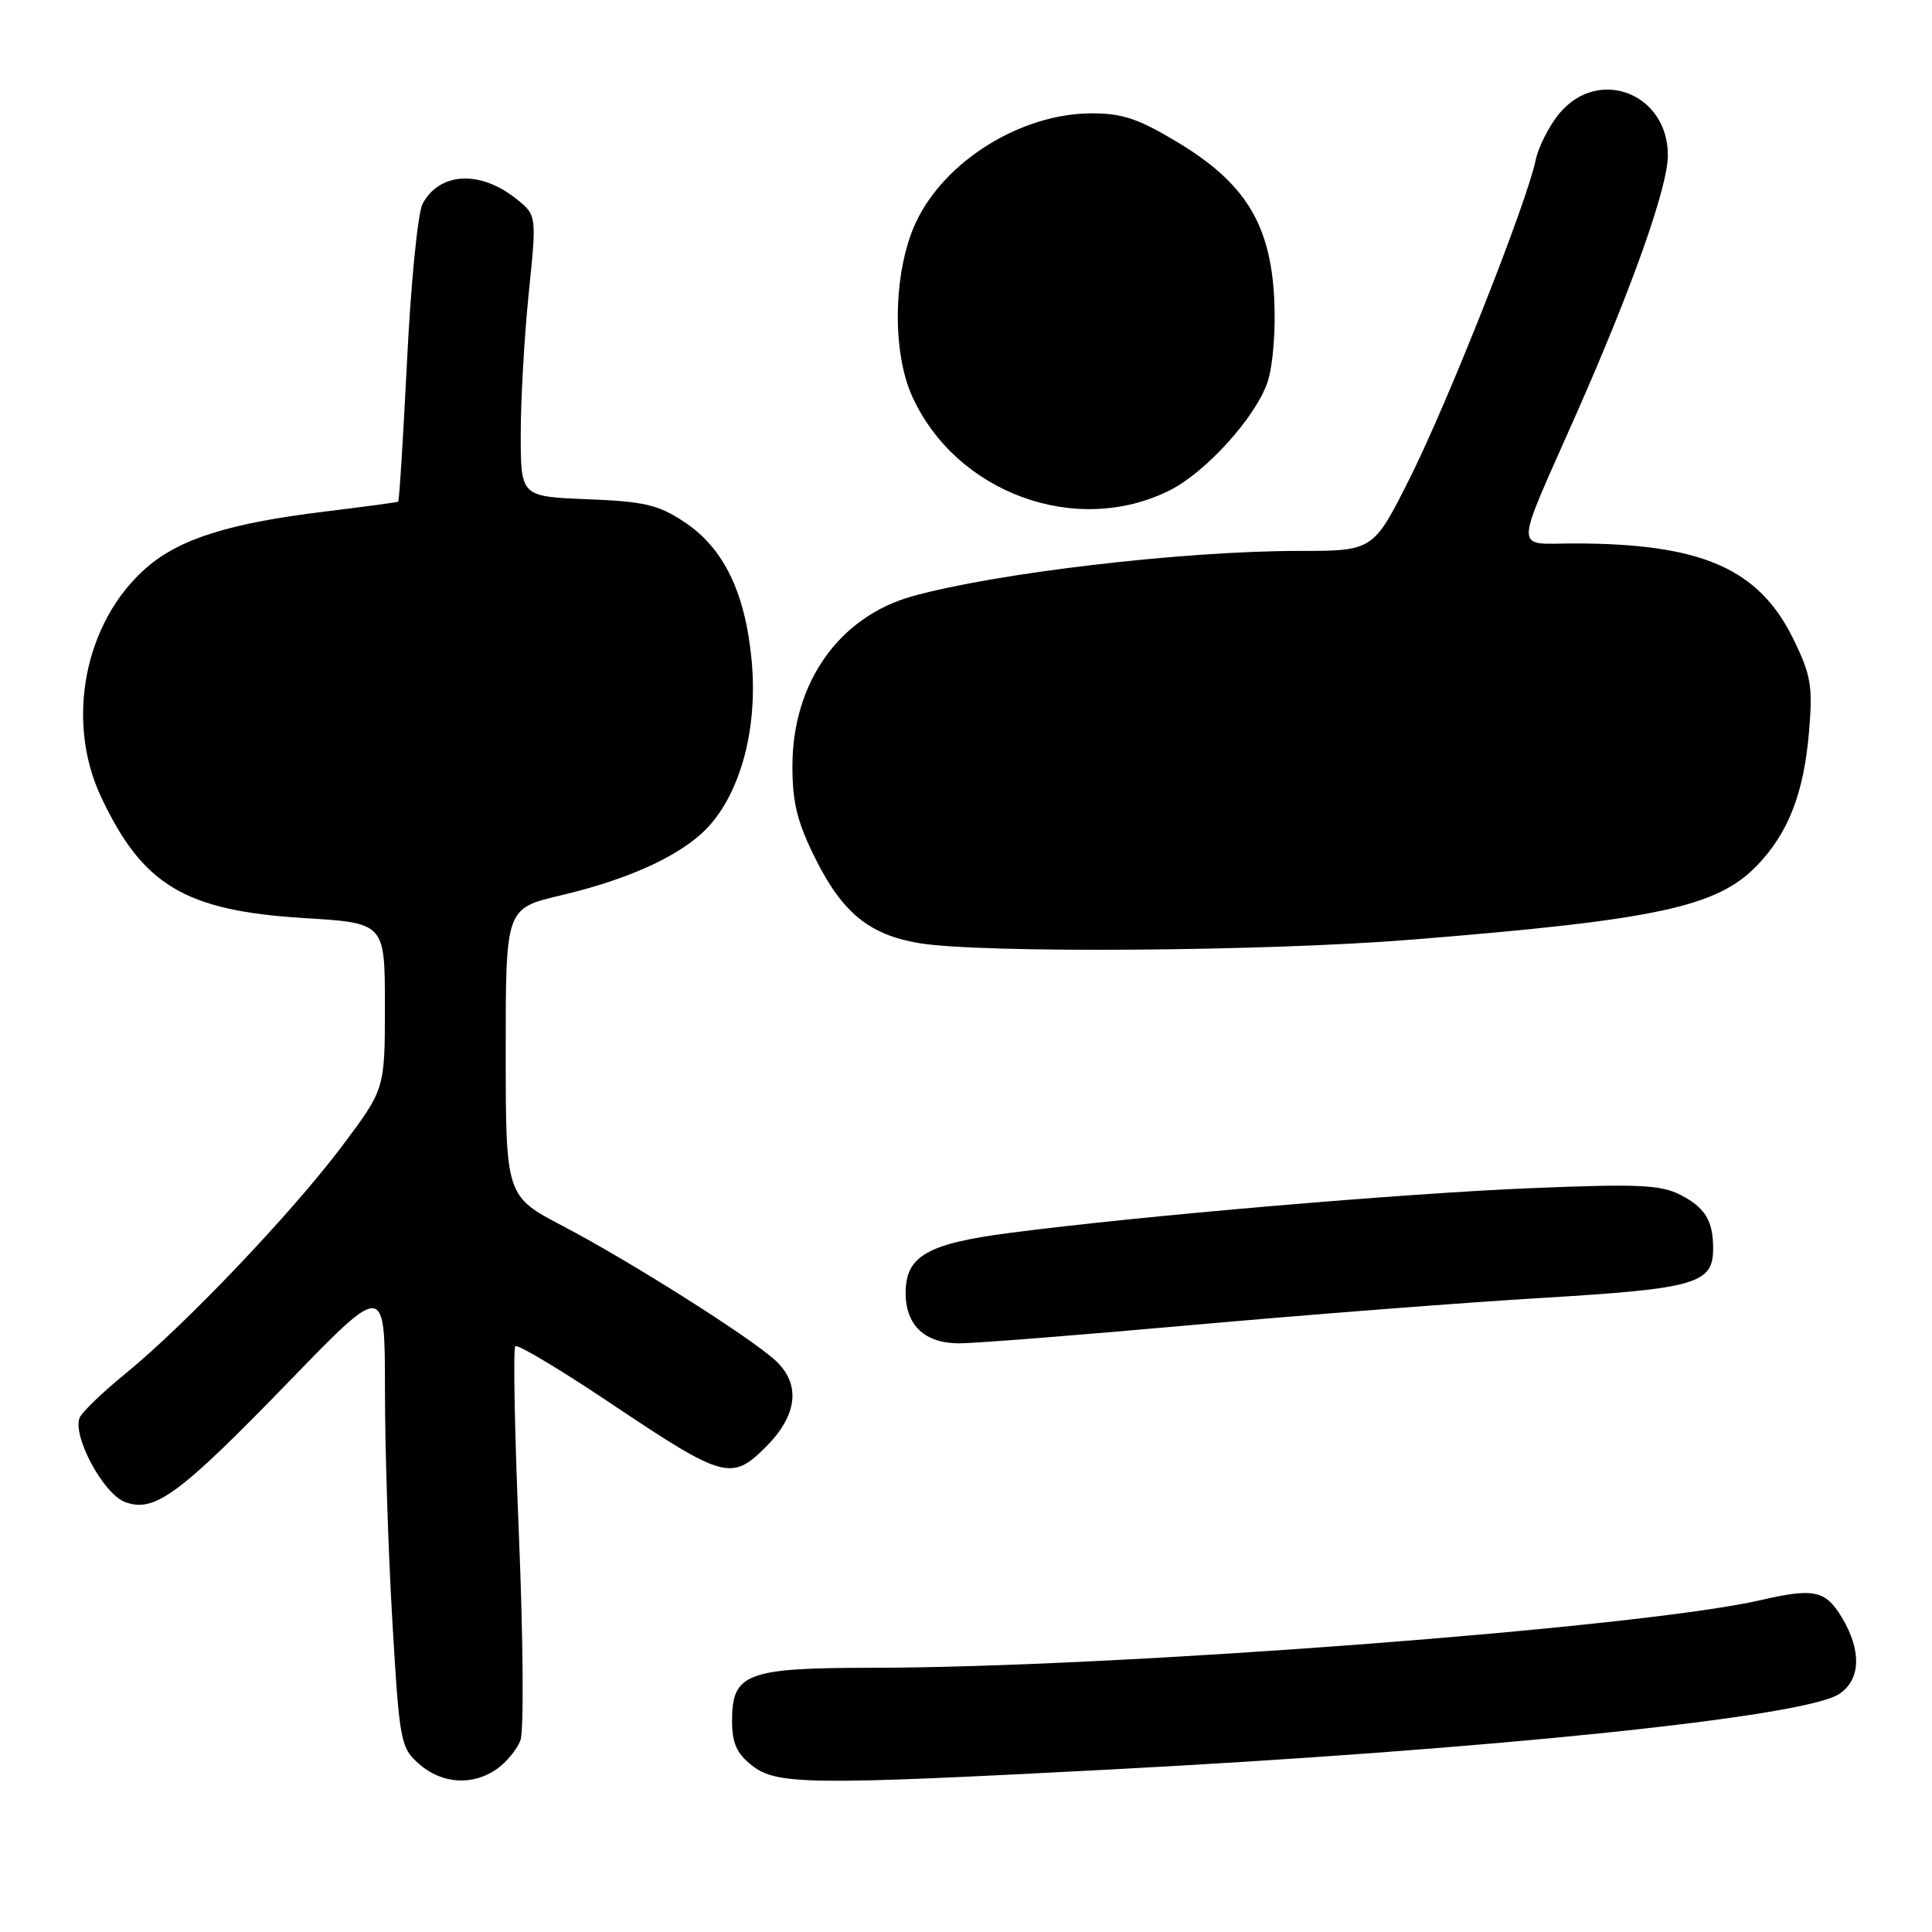 <?xml version="1.0" encoding="UTF-8" standalone="no"?>
<!DOCTYPE svg PUBLIC "-//W3C//DTD SVG 1.1//EN" "http://www.w3.org/Graphics/SVG/1.1/DTD/svg11.dtd" >
<svg xmlns="http://www.w3.org/2000/svg" xmlns:xlink="http://www.w3.org/1999/xlink" version="1.1" viewBox="0 0 256 256">
 <g >
 <path fill="currentColor"
d=" M 65.84 234.40 C 67.10 233.52 68.50 231.81 68.96 230.61 C 69.42 229.40 69.33 217.28 68.77 203.67 C 68.20 190.06 67.98 178.68 68.28 178.38 C 68.58 178.09 74.22 181.46 80.82 185.88 C 95.91 195.99 96.92 196.28 101.49 191.71 C 105.69 187.51 106.14 183.40 102.75 180.27 C 99.45 177.22 83.46 167.11 74.66 162.50 C 67.02 158.50 67.02 158.50 67.01 139.43 C 67.00 120.37 67.00 120.37 74.27 118.65 C 83.92 116.38 90.98 113.00 94.28 109.08 C 98.37 104.22 100.39 96.05 99.60 87.56 C 98.76 78.52 95.90 72.63 90.70 69.18 C 87.23 66.88 85.39 66.45 77.83 66.15 C 69.00 65.80 69.00 65.80 69.00 57.51 C 69.00 52.94 69.48 44.55 70.06 38.86 C 71.12 28.51 71.12 28.51 68.40 26.34 C 63.61 22.52 58.24 22.81 55.99 27.01 C 55.37 28.18 54.44 37.50 53.94 47.73 C 53.43 57.95 52.90 66.39 52.76 66.48 C 52.62 66.56 48.23 67.15 43.00 67.79 C 30.34 69.33 23.73 71.42 19.33 75.29 C 11.22 82.41 8.65 95.42 13.35 105.50 C 18.87 117.31 24.50 120.68 40.31 121.65 C 51.00 122.30 51.00 122.30 51.00 133.31 C 51.00 144.32 51.00 144.32 45.29 151.91 C 38.66 160.73 24.57 175.53 16.64 182.00 C 13.60 184.47 10.87 187.11 10.56 187.84 C 9.55 190.24 13.68 197.93 16.55 199.02 C 20.45 200.50 23.73 198.08 38.39 182.96 C 51.00 169.94 51.00 169.94 51.01 184.22 C 51.01 192.07 51.46 205.93 52.00 215.00 C 52.94 230.89 53.08 231.58 55.55 233.75 C 58.56 236.39 62.63 236.65 65.84 234.40 Z  M 146.71 234.49 C 197.21 231.85 239.01 227.53 243.69 224.47 C 246.58 222.57 246.70 218.67 244.01 214.25 C 241.85 210.71 240.33 210.40 233.27 212.03 C 217.47 215.67 147.70 220.98 115.47 220.99 C 98.94 221.00 97.00 221.73 97.00 227.98 C 97.00 230.97 97.60 232.33 99.63 233.93 C 102.92 236.51 107.19 236.56 146.71 234.49 Z  M 158.19 175.55 C 173.21 174.21 194.05 172.59 204.50 171.97 C 224.76 170.75 227.00 170.10 227.00 165.43 C 227.00 161.76 225.95 160.02 222.69 158.34 C 220.07 156.99 217.14 156.85 203.06 157.43 C 185.96 158.12 150.84 161.13 133.78 163.37 C 122.85 164.79 120.00 166.44 120.00 171.33 C 120.00 175.61 122.54 178.00 127.09 178.00 C 129.17 178.00 143.16 176.90 158.19 175.55 Z  M 187.02 124.51 C 219.43 121.91 227.50 120.18 232.77 114.73 C 236.97 110.40 239.02 105.11 239.71 96.91 C 240.21 90.90 239.97 89.46 237.63 84.68 C 233.06 75.33 225.48 72.02 208.63 72.01 C 200.53 72.00 200.51 73.77 208.81 54.99 C 216.35 37.92 221.00 24.78 221.00 20.56 C 221.00 12.39 211.85 8.83 206.67 14.98 C 205.30 16.61 203.86 19.43 203.48 21.23 C 202.29 26.92 191.93 53.11 186.86 63.25 C 181.98 73.00 181.98 73.00 172.10 73.00 C 156.80 73.00 131.95 75.92 120.88 79.01 C 111.17 81.73 105.00 90.47 105.00 101.52 C 105.00 106.39 105.64 108.96 108.07 113.82 C 111.64 120.96 115.20 123.86 121.78 124.97 C 129.87 126.33 167.68 126.07 187.02 124.51 Z  M 155.04 64.95 C 159.83 62.54 166.46 55.18 167.97 50.58 C 168.68 48.45 169.05 43.70 168.84 39.57 C 168.34 29.69 164.97 24.23 156.07 18.87 C 150.82 15.71 148.70 15.00 144.57 15.02 C 135.25 15.06 125.14 21.36 121.35 29.49 C 118.37 35.89 118.15 46.53 120.87 52.52 C 126.71 65.37 142.68 71.18 155.04 64.95 Z "/>
</g>
</svg>